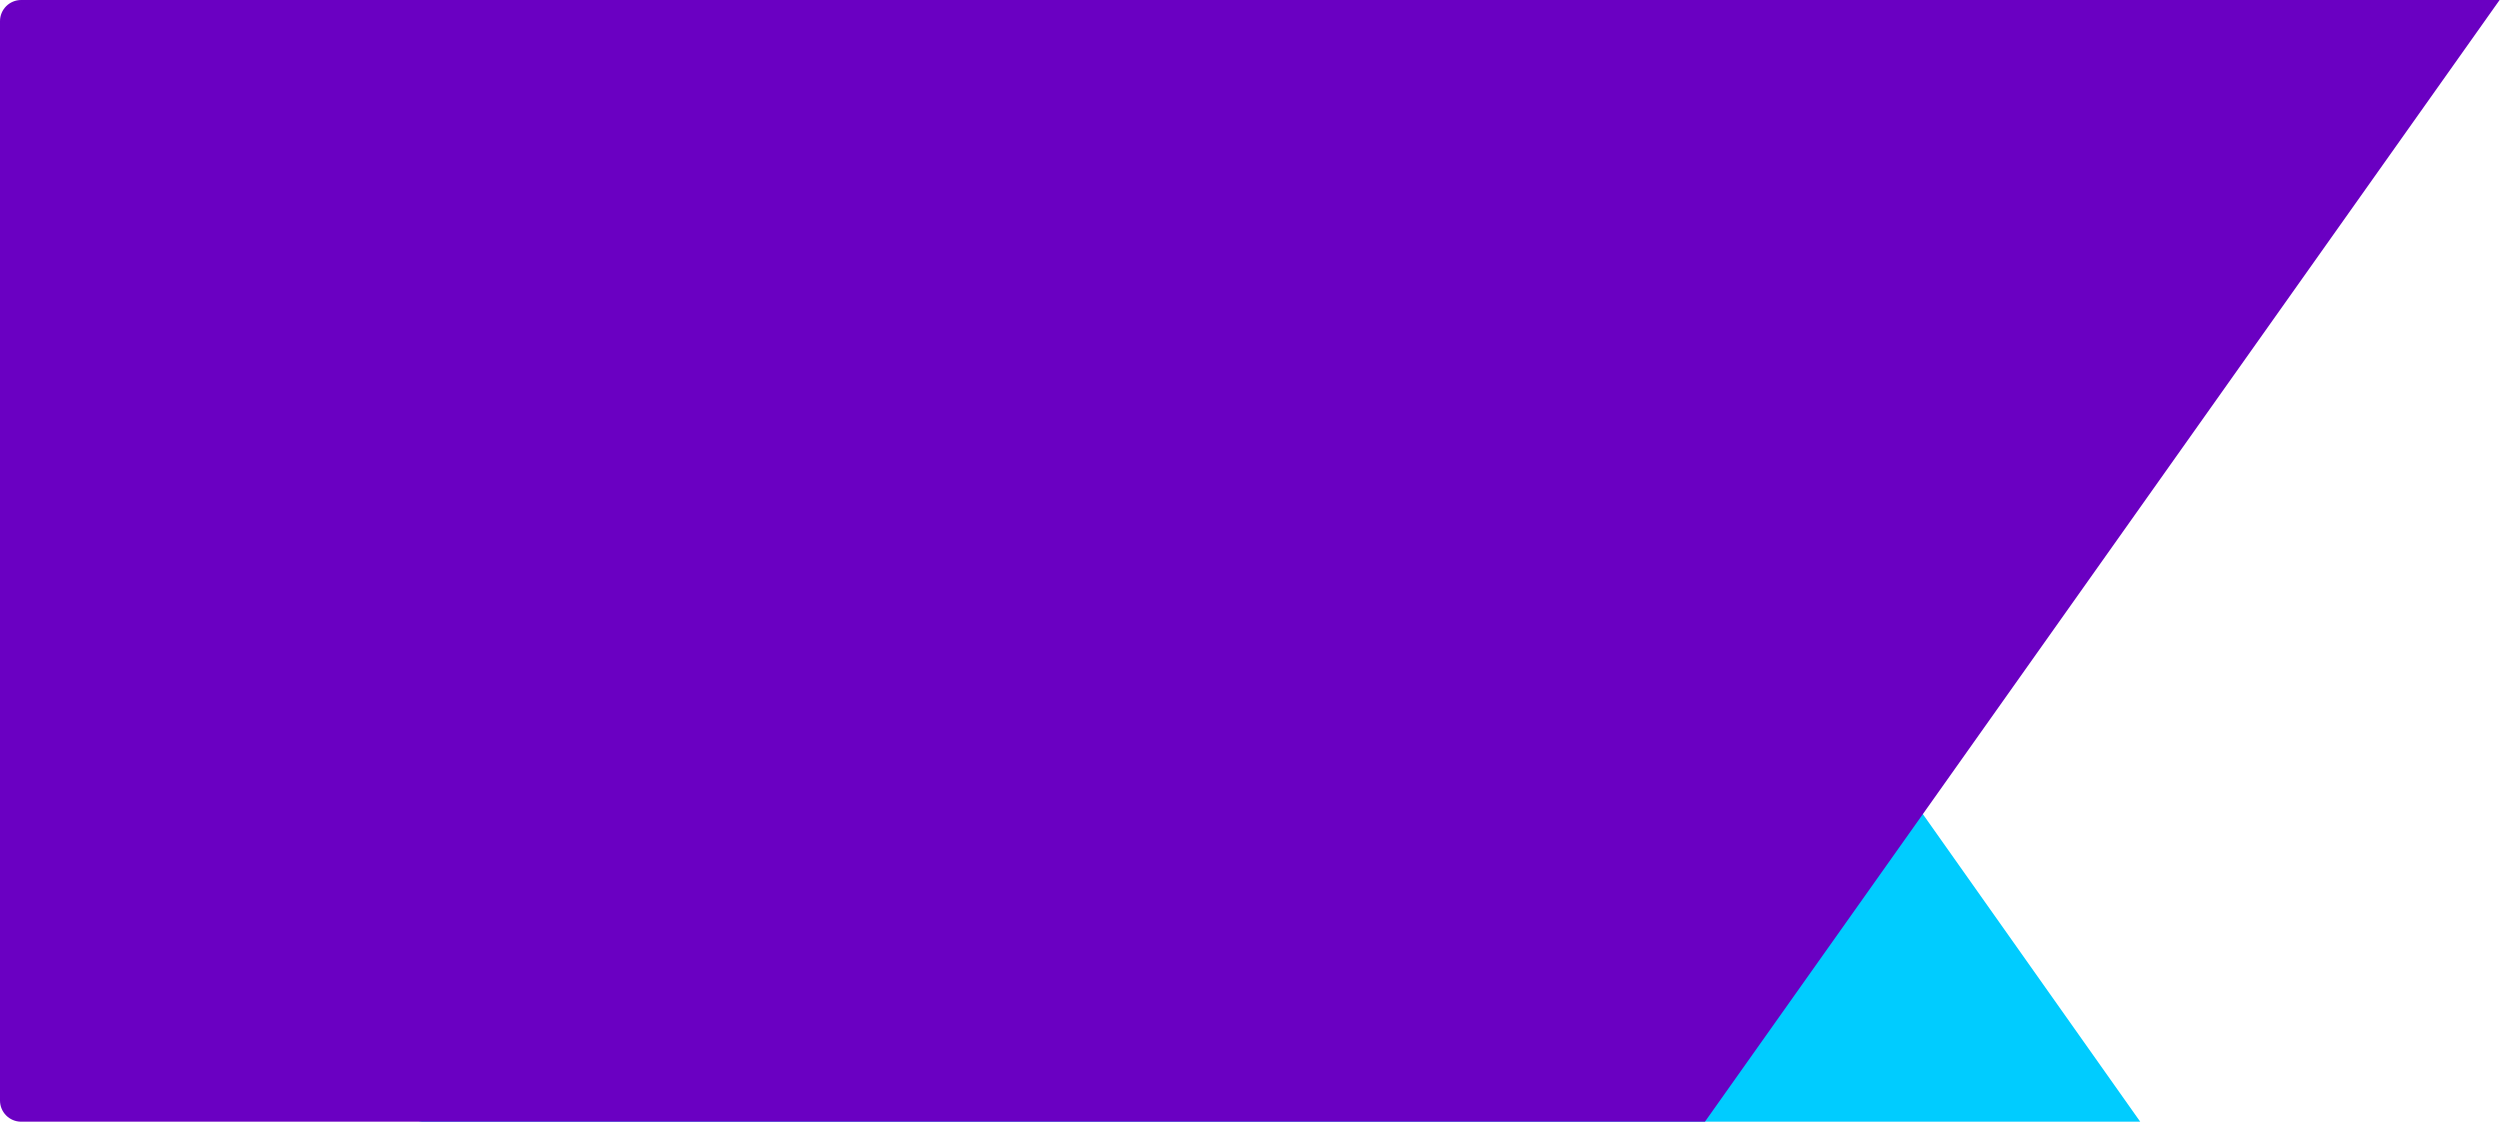 <svg width="945" height="424" viewBox="0 0 945 424" fill="none" xmlns="http://www.w3.org/2000/svg">
<path d="M154 418C154 421.314 156.686 424 160 424L809 424L594.16 120L160 120C156.686 120 154 122.686 154 126L154 418Z" fill="#00CCFF"/>
<path d="M5.75696e-05 8C5.71832e-05 3.582 3.582 0 8 0L944.852 0L644.469 424L8 424C3.582 424 9.36378e-05 420.419 9.32514e-05 416L5.75696e-05 8Z" fill="#6A00C2"/>
</svg>
